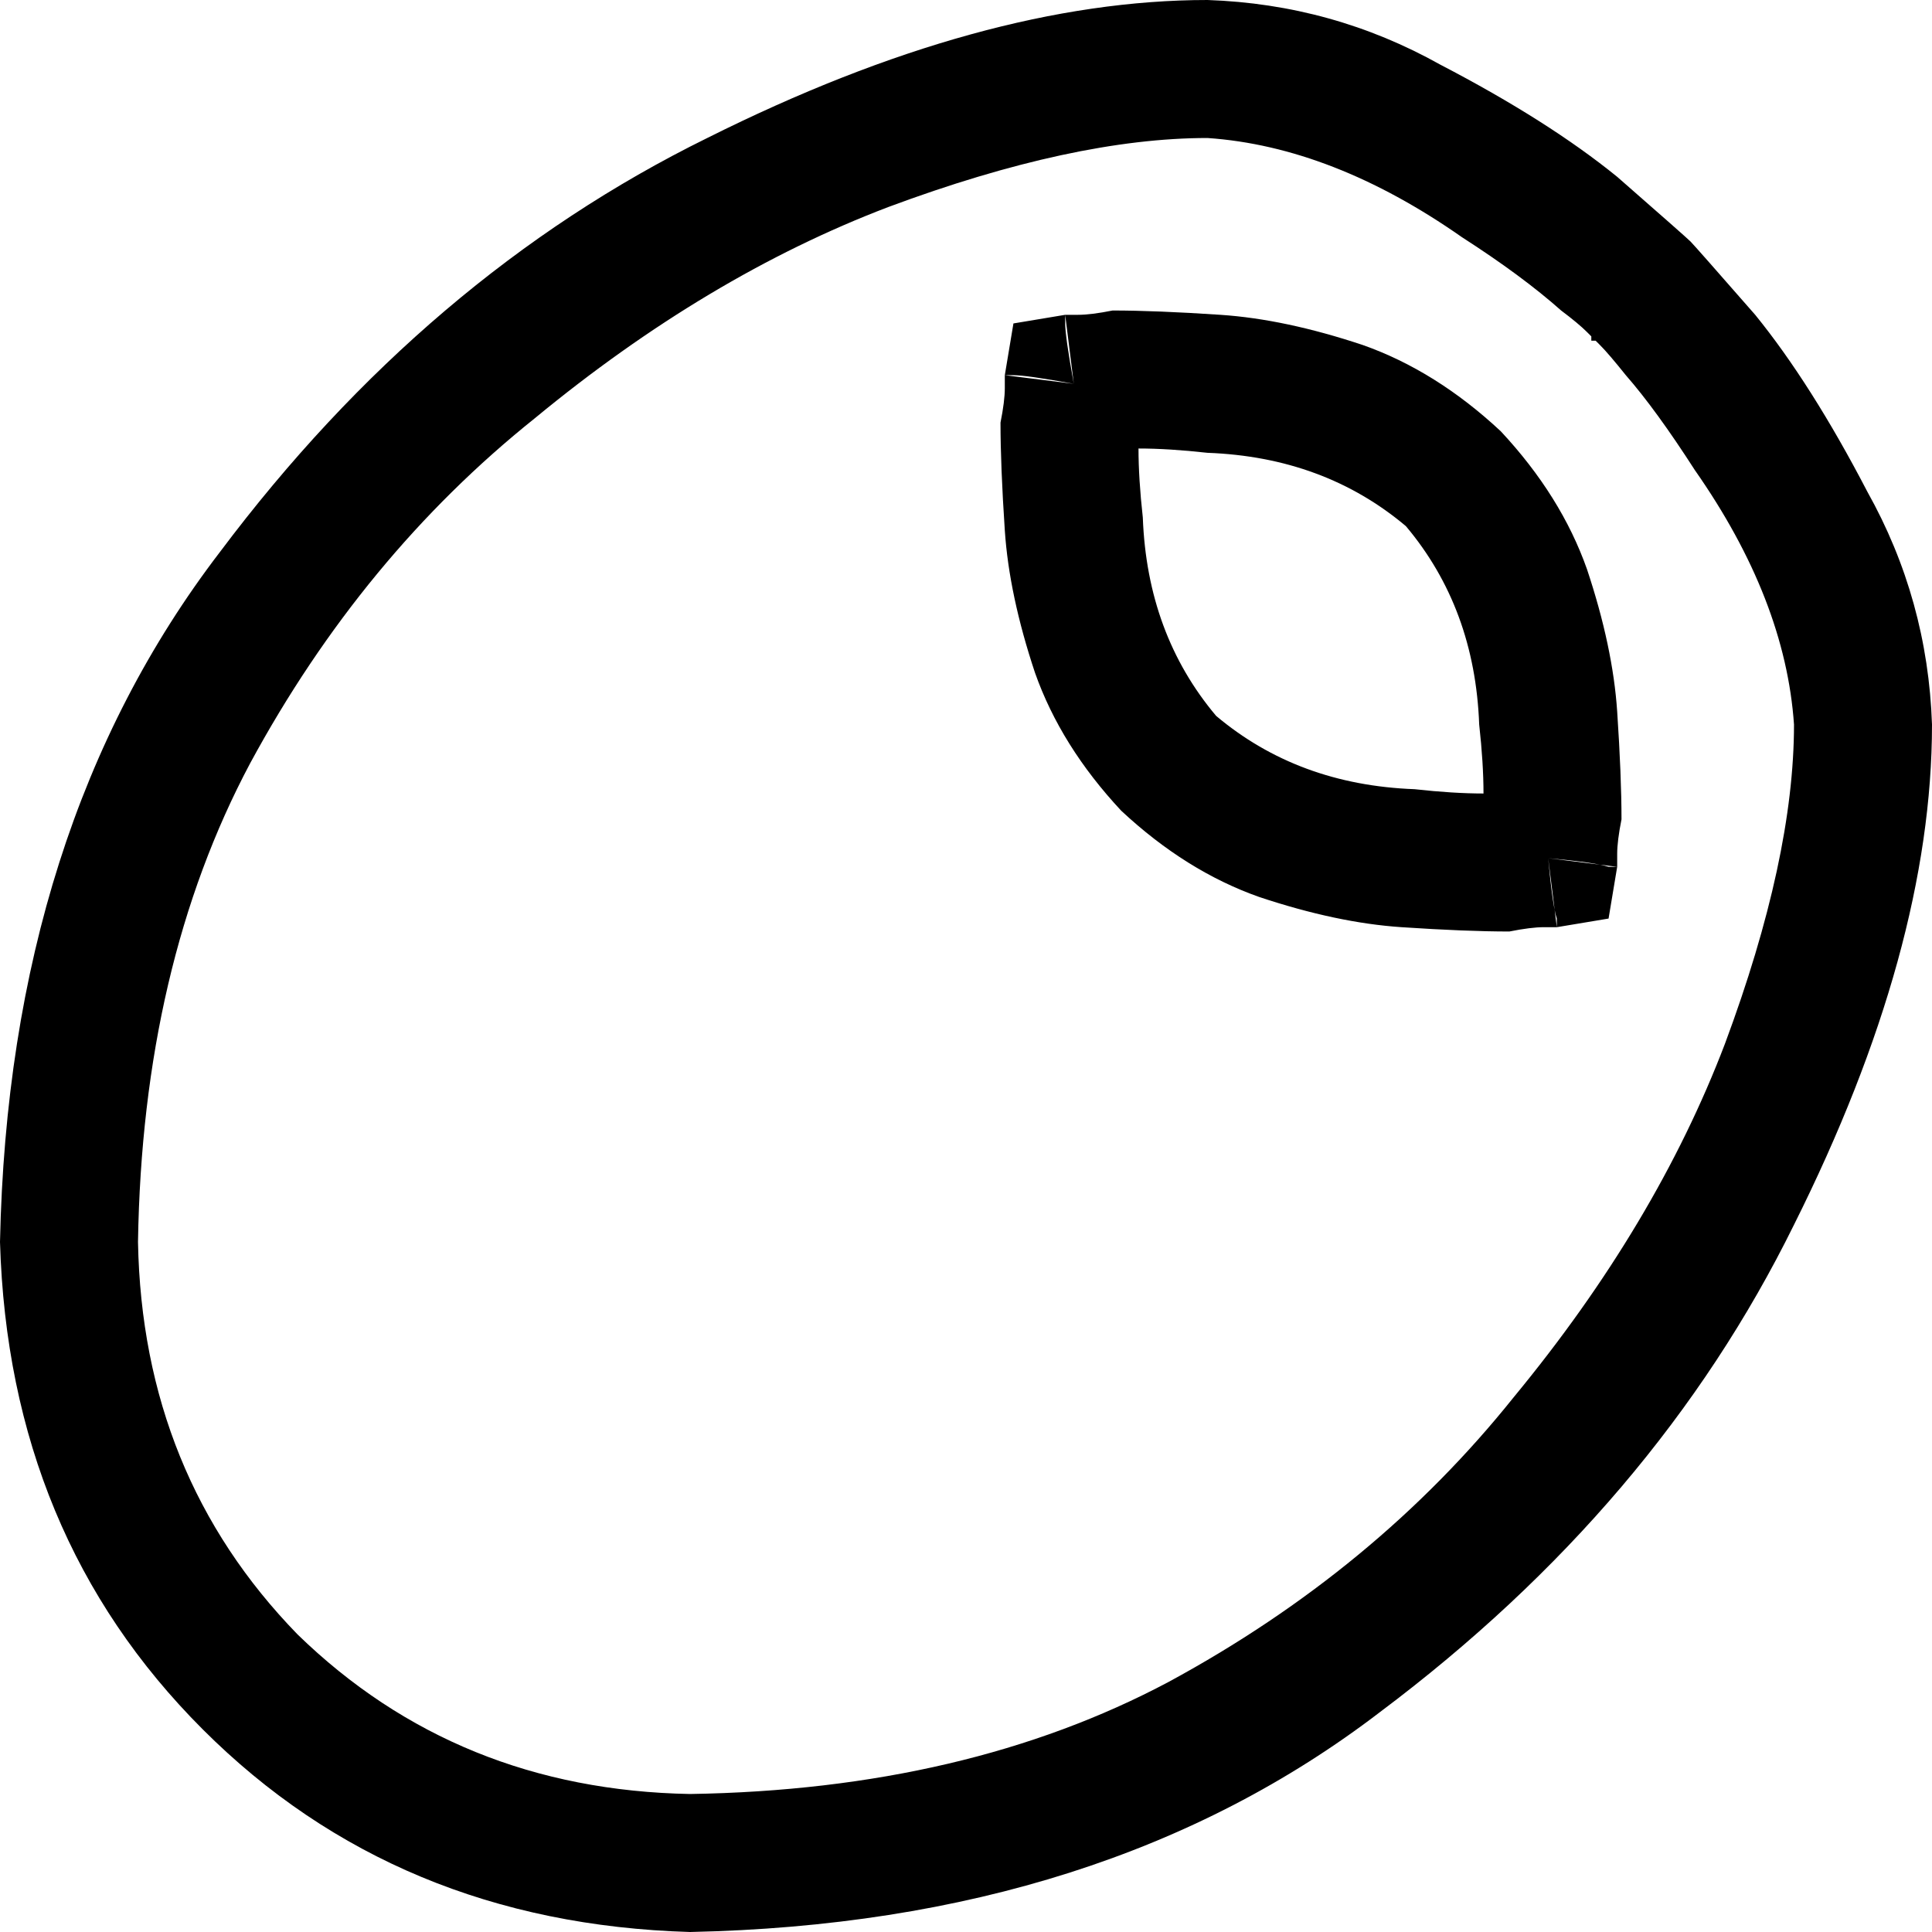 <svg xmlns="http://www.w3.org/2000/svg" viewBox="0 0 448 448">
    <path d="M 160 416 Q 106 415 69 379 L 69 379 Q 33 342 32 288 Q 33 224 58 177 Q 84 129 124 97 Q 164 64 206 48 Q 249 32 280 32 Q 309 34 339 55 Q 353 64 362 72 Q 366 75 368 77 Q 369 78 369 78 Q 369 78 369 78 L 369 79 L 370 79 Q 370 79 370 79 Q 371 80 371 80 Q 373 82 377 87 Q 384 95 393 109 Q 414 139 416 168 Q 416 199 400 242 Q 384 284 351 324 Q 319 364 271 390 Q 224 415 160 416 L 160 416 Z M 0 288 Q 2 356 47 401 L 47 401 Q 92 446 160 448 Q 256 446 320 397 Q 384 349 416 284 Q 448 220 448 168 Q 447 139 433 114 Q 420 89 407 73 Q 393 57 392 56 Q 391 55 375 41 Q 359 28 334 15 Q 309 1 280 0 Q 228 0 164 32 Q 99 64 51 128 Q 2 192 0 288 L 0 288 Z M 233 87 L 233 87 L 233 87 L 233 87 L 233 87 L 233 88 Q 233 88 233 90 Q 233 93 232 98 Q 232 108 233 123 Q 234 138 240 156 Q 246 173 260 188 Q 275 202 292 208 Q 310 214 325 215 Q 340 216 350 216 Q 355 215 358 215 Q 359 215 360 215 L 361 215 L 361 215 L 361 215 L 361 215 L 361 215 Q 361 215 361 213 Q 360 210 359 199 Q 370 200 373 201 Q 375 201 375 201 L 375 201 L 375 201 L 375 201 L 375 201 L 375 200 Q 375 199 375 198 Q 375 195 376 190 Q 376 180 375 165 Q 374 150 368 132 Q 362 115 348 100 Q 333 86 316 80 Q 298 74 283 73 Q 268 72 258 72 Q 253 73 250 73 Q 249 73 248 73 L 247 73 L 247 73 L 247 73 L 247 73 L 247 73 Q 247 73 247 75 Q 247 78 249 89 Q 238 87 235 87 Q 233 87 233 87 L 233 87 Z M 359 199 L 375 201 L 373 213 L 361 215 L 359 199 L 359 199 Z M 280 105 Q 307 106 326 122 Q 342 141 343 168 Q 344 177 344 184 Q 337 184 328 183 Q 301 182 282 166 Q 266 147 265 120 Q 264 111 264 104 Q 271 104 280 105 L 280 105 Z M 247 73 L 249 89 L 233 87 L 235 75 L 247 73 L 247 73 Z"/>
</svg>
